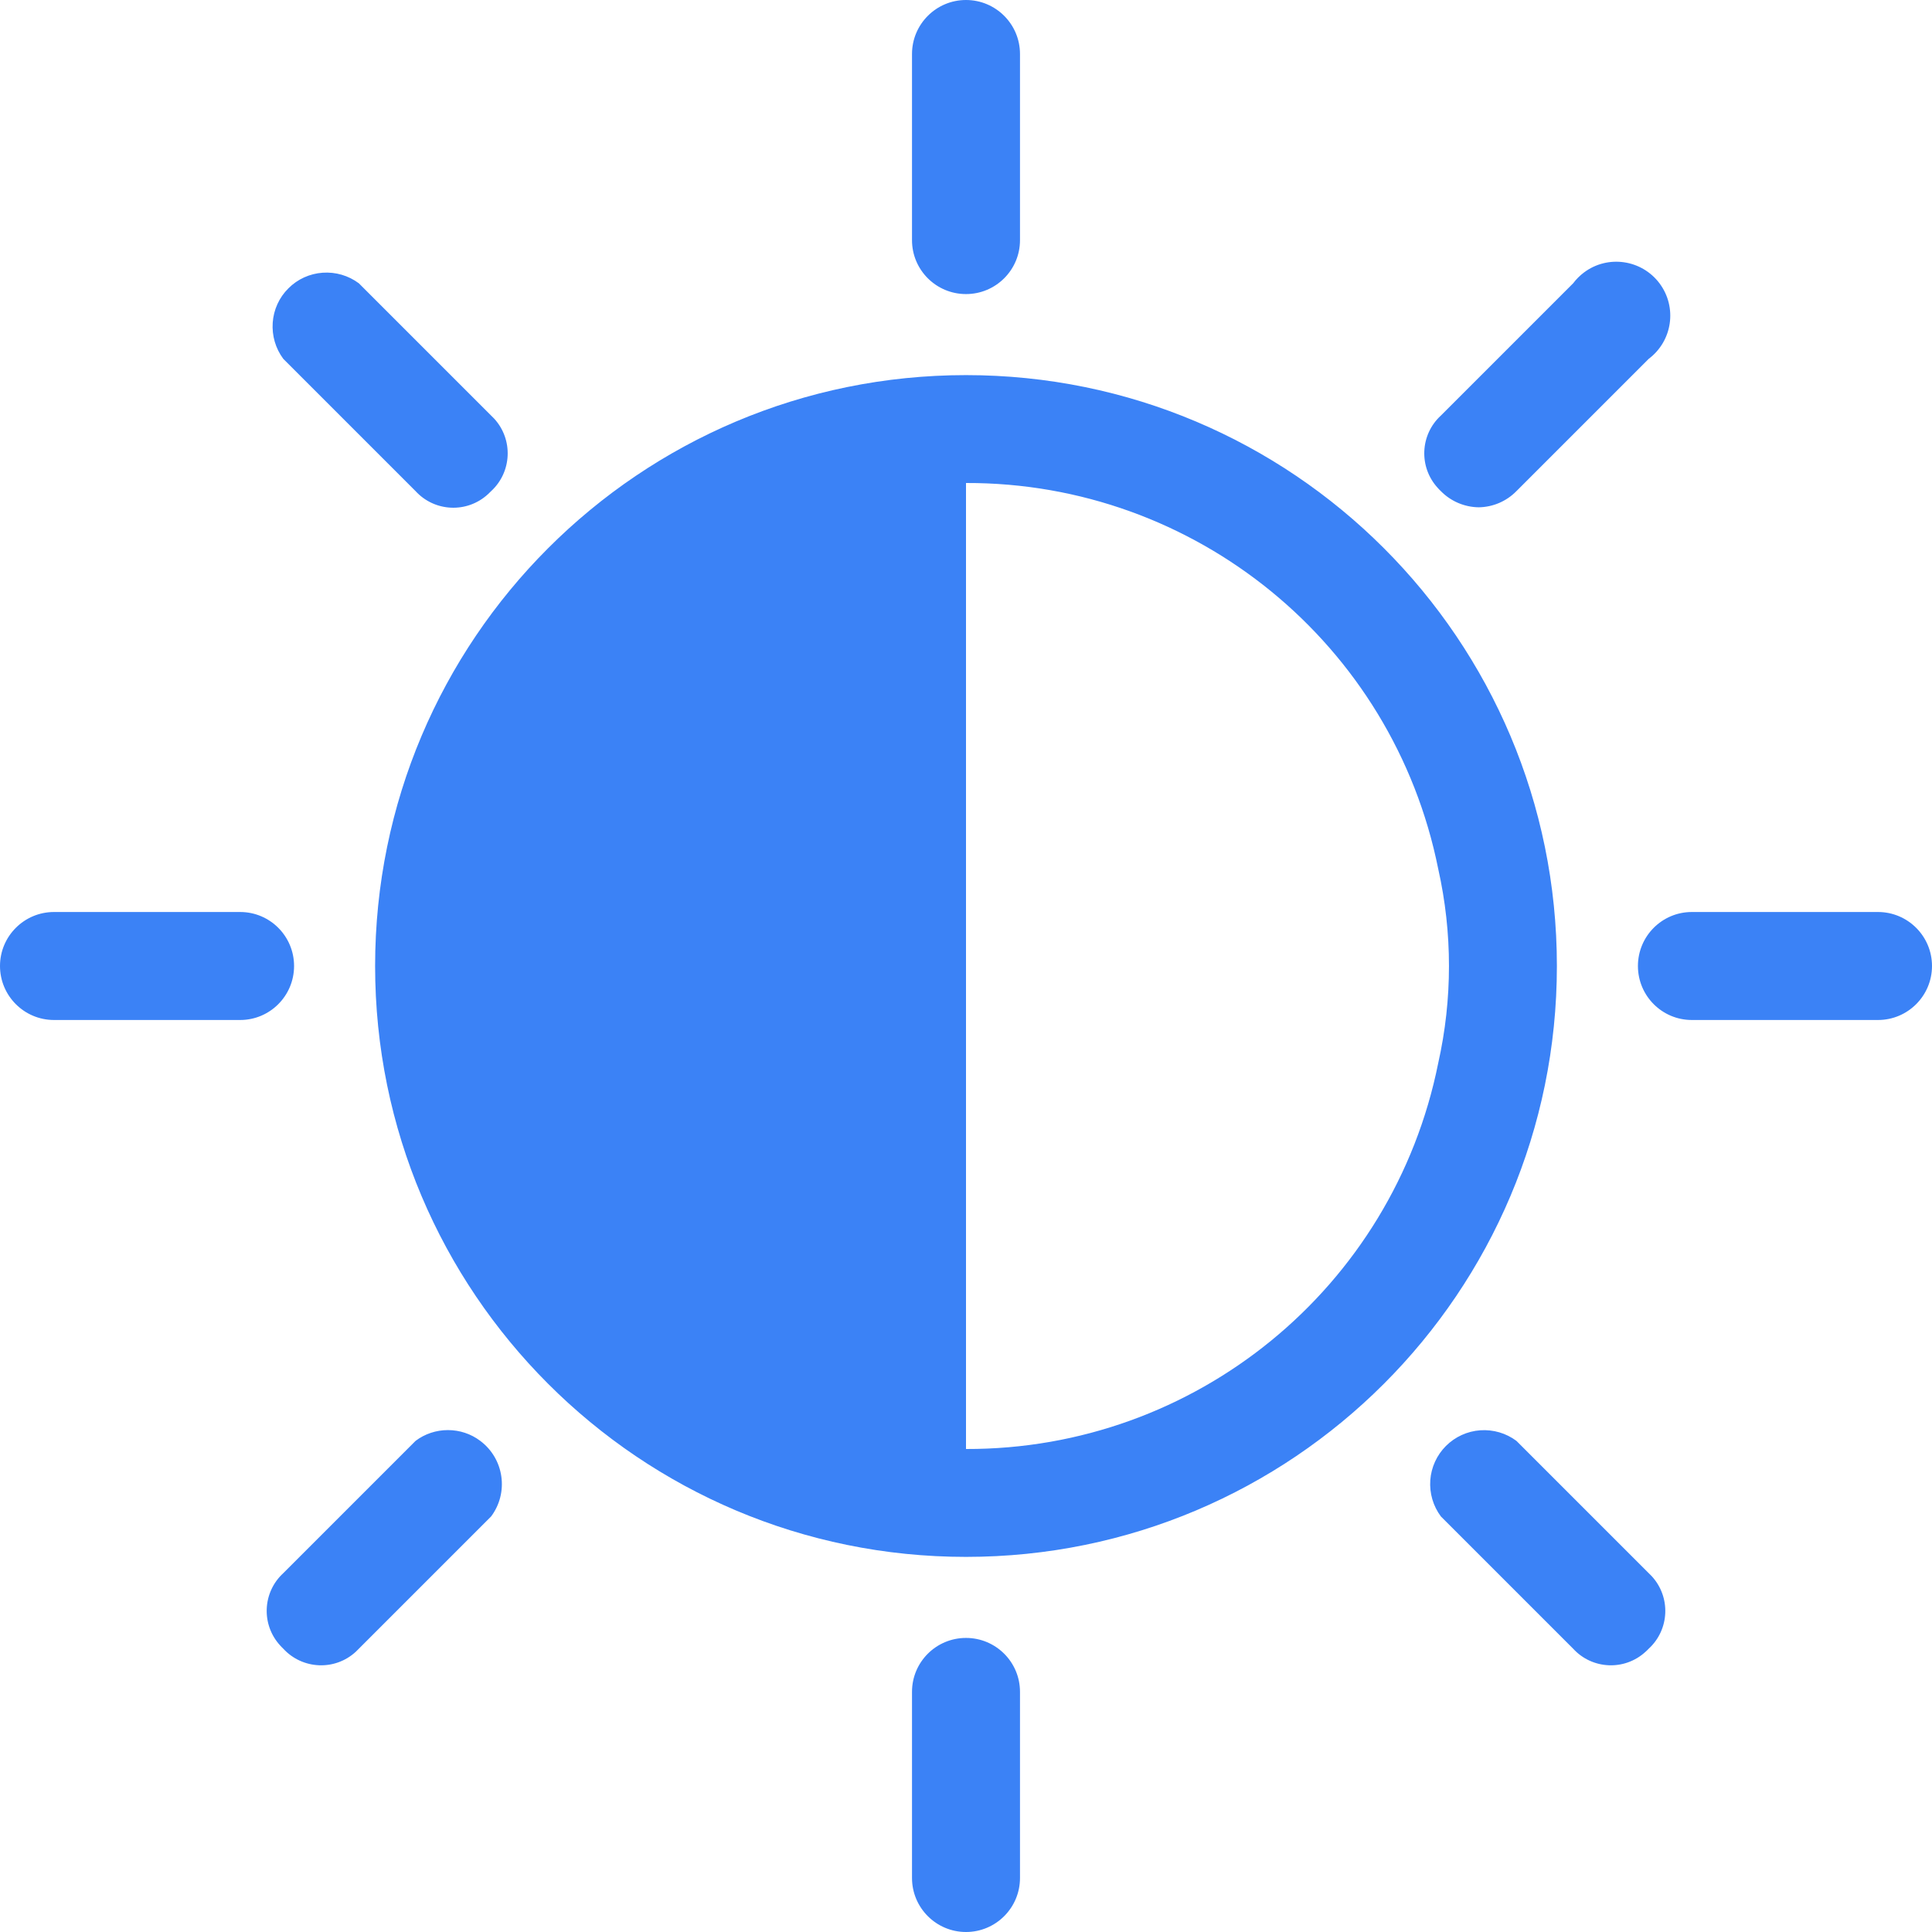 <svg width="19" height="19" viewBox="0 0 19 19" fill="none" xmlns="http://www.w3.org/2000/svg">
<path d="M9.5 3.689C6.29 3.689 3.689 6.29 3.689 9.5C3.689 12.71 6.29 15.311 9.5 15.311C12.71 15.311 15.311 12.71 15.311 9.5C15.311 6.29 12.71 3.689 9.5 3.689ZM9.5 14.25V4.75C11.755 4.744 13.7 6.333 14.144 8.545C14.285 9.174 14.285 9.826 14.144 10.455C13.7 12.667 11.755 14.256 9.5 14.25ZM14.17 4.83C14.268 4.93 14.402 4.987 14.542 4.989C14.682 4.987 14.815 4.93 14.913 4.83L16.214 3.529C16.448 3.353 16.496 3.021 16.32 2.786C16.144 2.552 15.811 2.504 15.577 2.68C15.537 2.71 15.501 2.746 15.471 2.786L14.17 4.087C13.965 4.275 13.951 4.594 14.14 4.799C14.149 4.81 14.16 4.82 14.17 4.83ZM4.723 14.17C4.632 14.101 4.52 14.064 4.405 14.064C4.29 14.064 4.178 14.101 4.087 14.17L2.786 15.471C2.581 15.659 2.567 15.978 2.756 16.183C2.765 16.194 2.776 16.204 2.786 16.214C2.975 16.419 3.294 16.433 3.499 16.244C3.509 16.235 3.52 16.224 3.529 16.214L4.83 14.913C5.005 14.679 4.958 14.346 4.723 14.17ZM16.214 15.471L14.913 14.17C14.811 14.094 14.685 14.057 14.557 14.066C14.43 14.075 14.31 14.13 14.22 14.22C14.13 14.31 14.075 14.43 14.066 14.557C14.057 14.685 14.094 14.811 14.17 14.913L15.471 16.214C15.659 16.419 15.978 16.433 16.183 16.244C16.194 16.235 16.204 16.224 16.214 16.214C16.419 16.026 16.433 15.707 16.244 15.501C16.235 15.491 16.224 15.48 16.214 15.471ZM4.087 4.83C4.275 5.035 4.594 5.049 4.799 4.86C4.81 4.85 4.82 4.84 4.83 4.83C5.035 4.641 5.048 4.322 4.86 4.117C4.85 4.107 4.84 4.096 4.83 4.087L3.529 2.786C3.427 2.71 3.301 2.673 3.173 2.682C3.046 2.691 2.926 2.745 2.836 2.836C2.745 2.926 2.691 3.046 2.682 3.173C2.673 3.301 2.71 3.427 2.786 3.529L4.087 4.83ZM9.5 2.892C9.793 2.892 10.031 2.655 10.031 2.362V0.531C10.031 0.238 9.793 0 9.5 0C9.207 0 8.969 0.238 8.969 0.531V2.362C8.969 2.655 9.207 2.892 9.5 2.892ZM9.5 16.108C9.207 16.108 8.969 16.345 8.969 16.638V18.469C8.969 18.762 9.207 19 9.5 19C9.793 19 10.031 18.762 10.031 18.469V16.638C10.031 16.345 9.793 16.108 9.5 16.108ZM18.469 8.969H16.638C16.345 8.969 16.108 9.207 16.108 9.5C16.108 9.793 16.345 10.031 16.638 10.031H18.469C18.762 10.031 19 9.793 19 9.5C19 9.207 18.762 8.969 18.469 8.969ZM2.892 9.5C2.892 9.207 2.655 8.969 2.362 8.969H0.531C0.238 8.969 0 9.207 0 9.5C0 9.793 0.238 10.031 0.531 10.031H2.362C2.655 10.031 2.892 9.793 2.892 9.5Z" fill="#3B82F6"/>
</svg>
